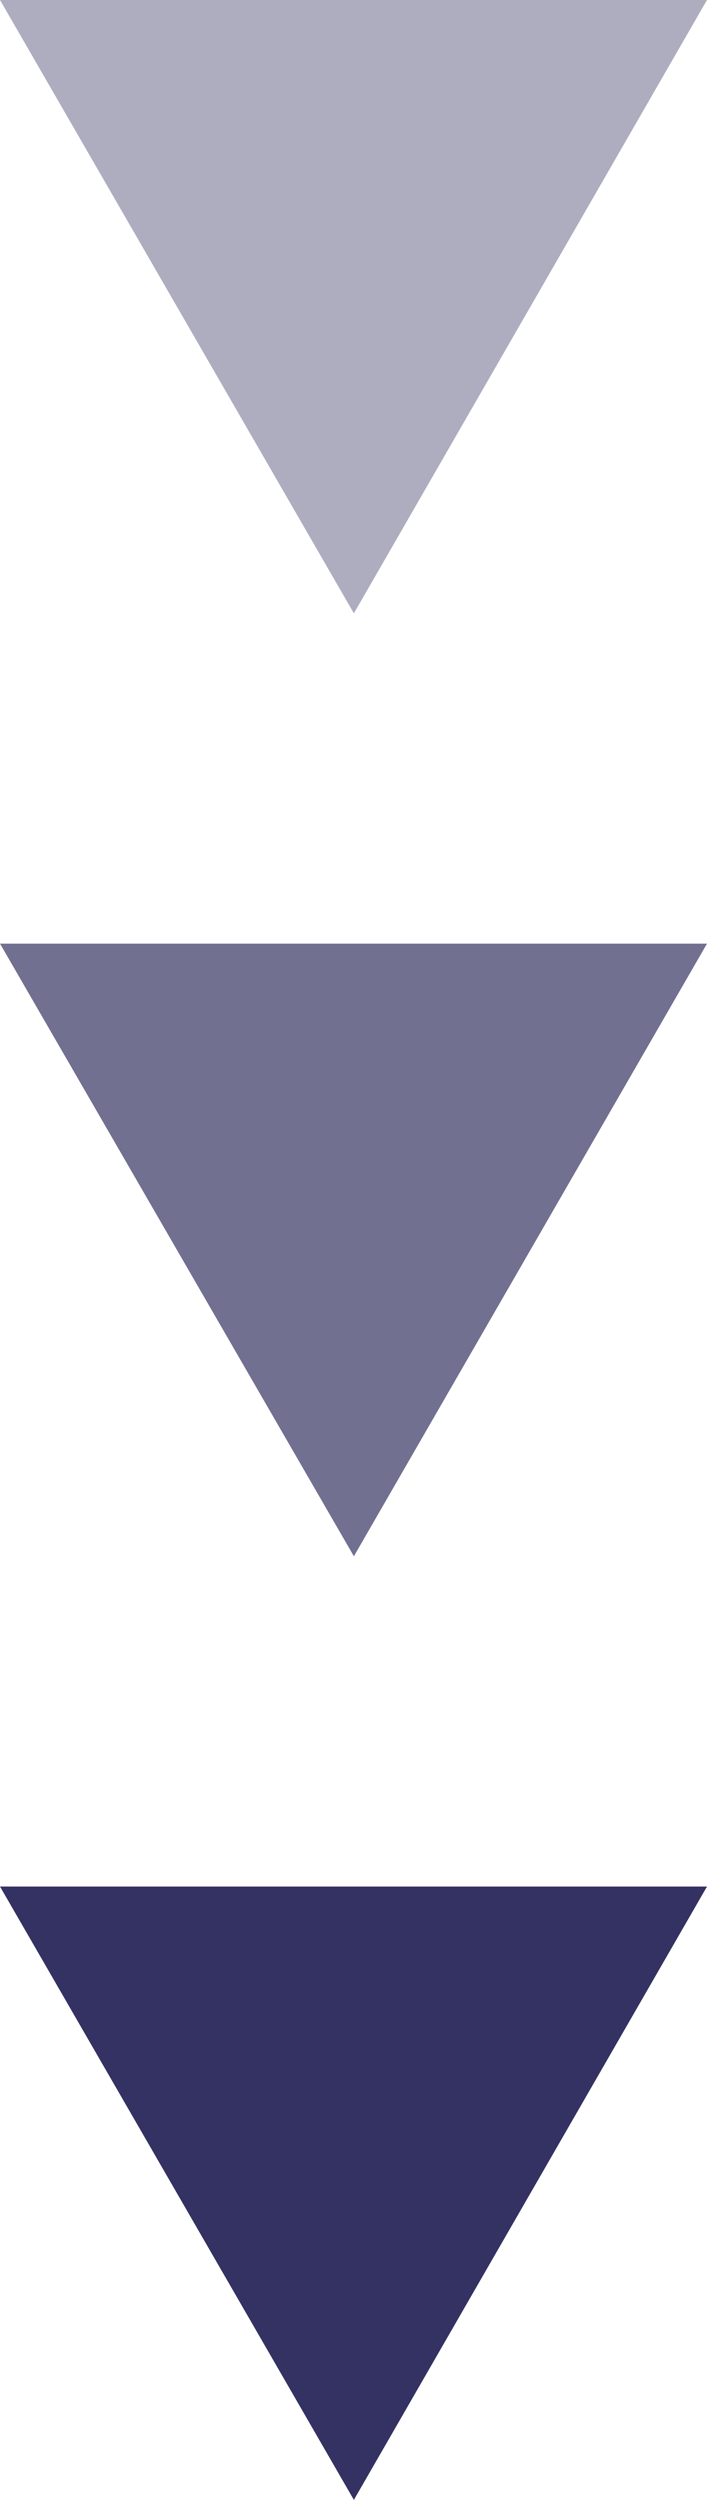 <svg xmlns="http://www.w3.org/2000/svg" viewBox="0 0 9.45 33.38"><defs><style>.cls-1{fill:#aeadc0;}.cls-2{fill:#717091;}.cls-3{fill:#343262;}</style></defs><title>deco-steps_vertical</title><g id="圖層_2" data-name="圖層 2"><g id="圖層_1-2" data-name="圖層 1"><polygon class="cls-1" points="0 0 4.73 8.19 9.45 0 0 0"/><polygon class="cls-2" points="4.73 20.78 9.45 12.6 0 12.6 4.73 20.78"/><polygon class="cls-3" points="0 25.19 4.73 33.38 9.45 25.19 0 25.19"/></g></g></svg>